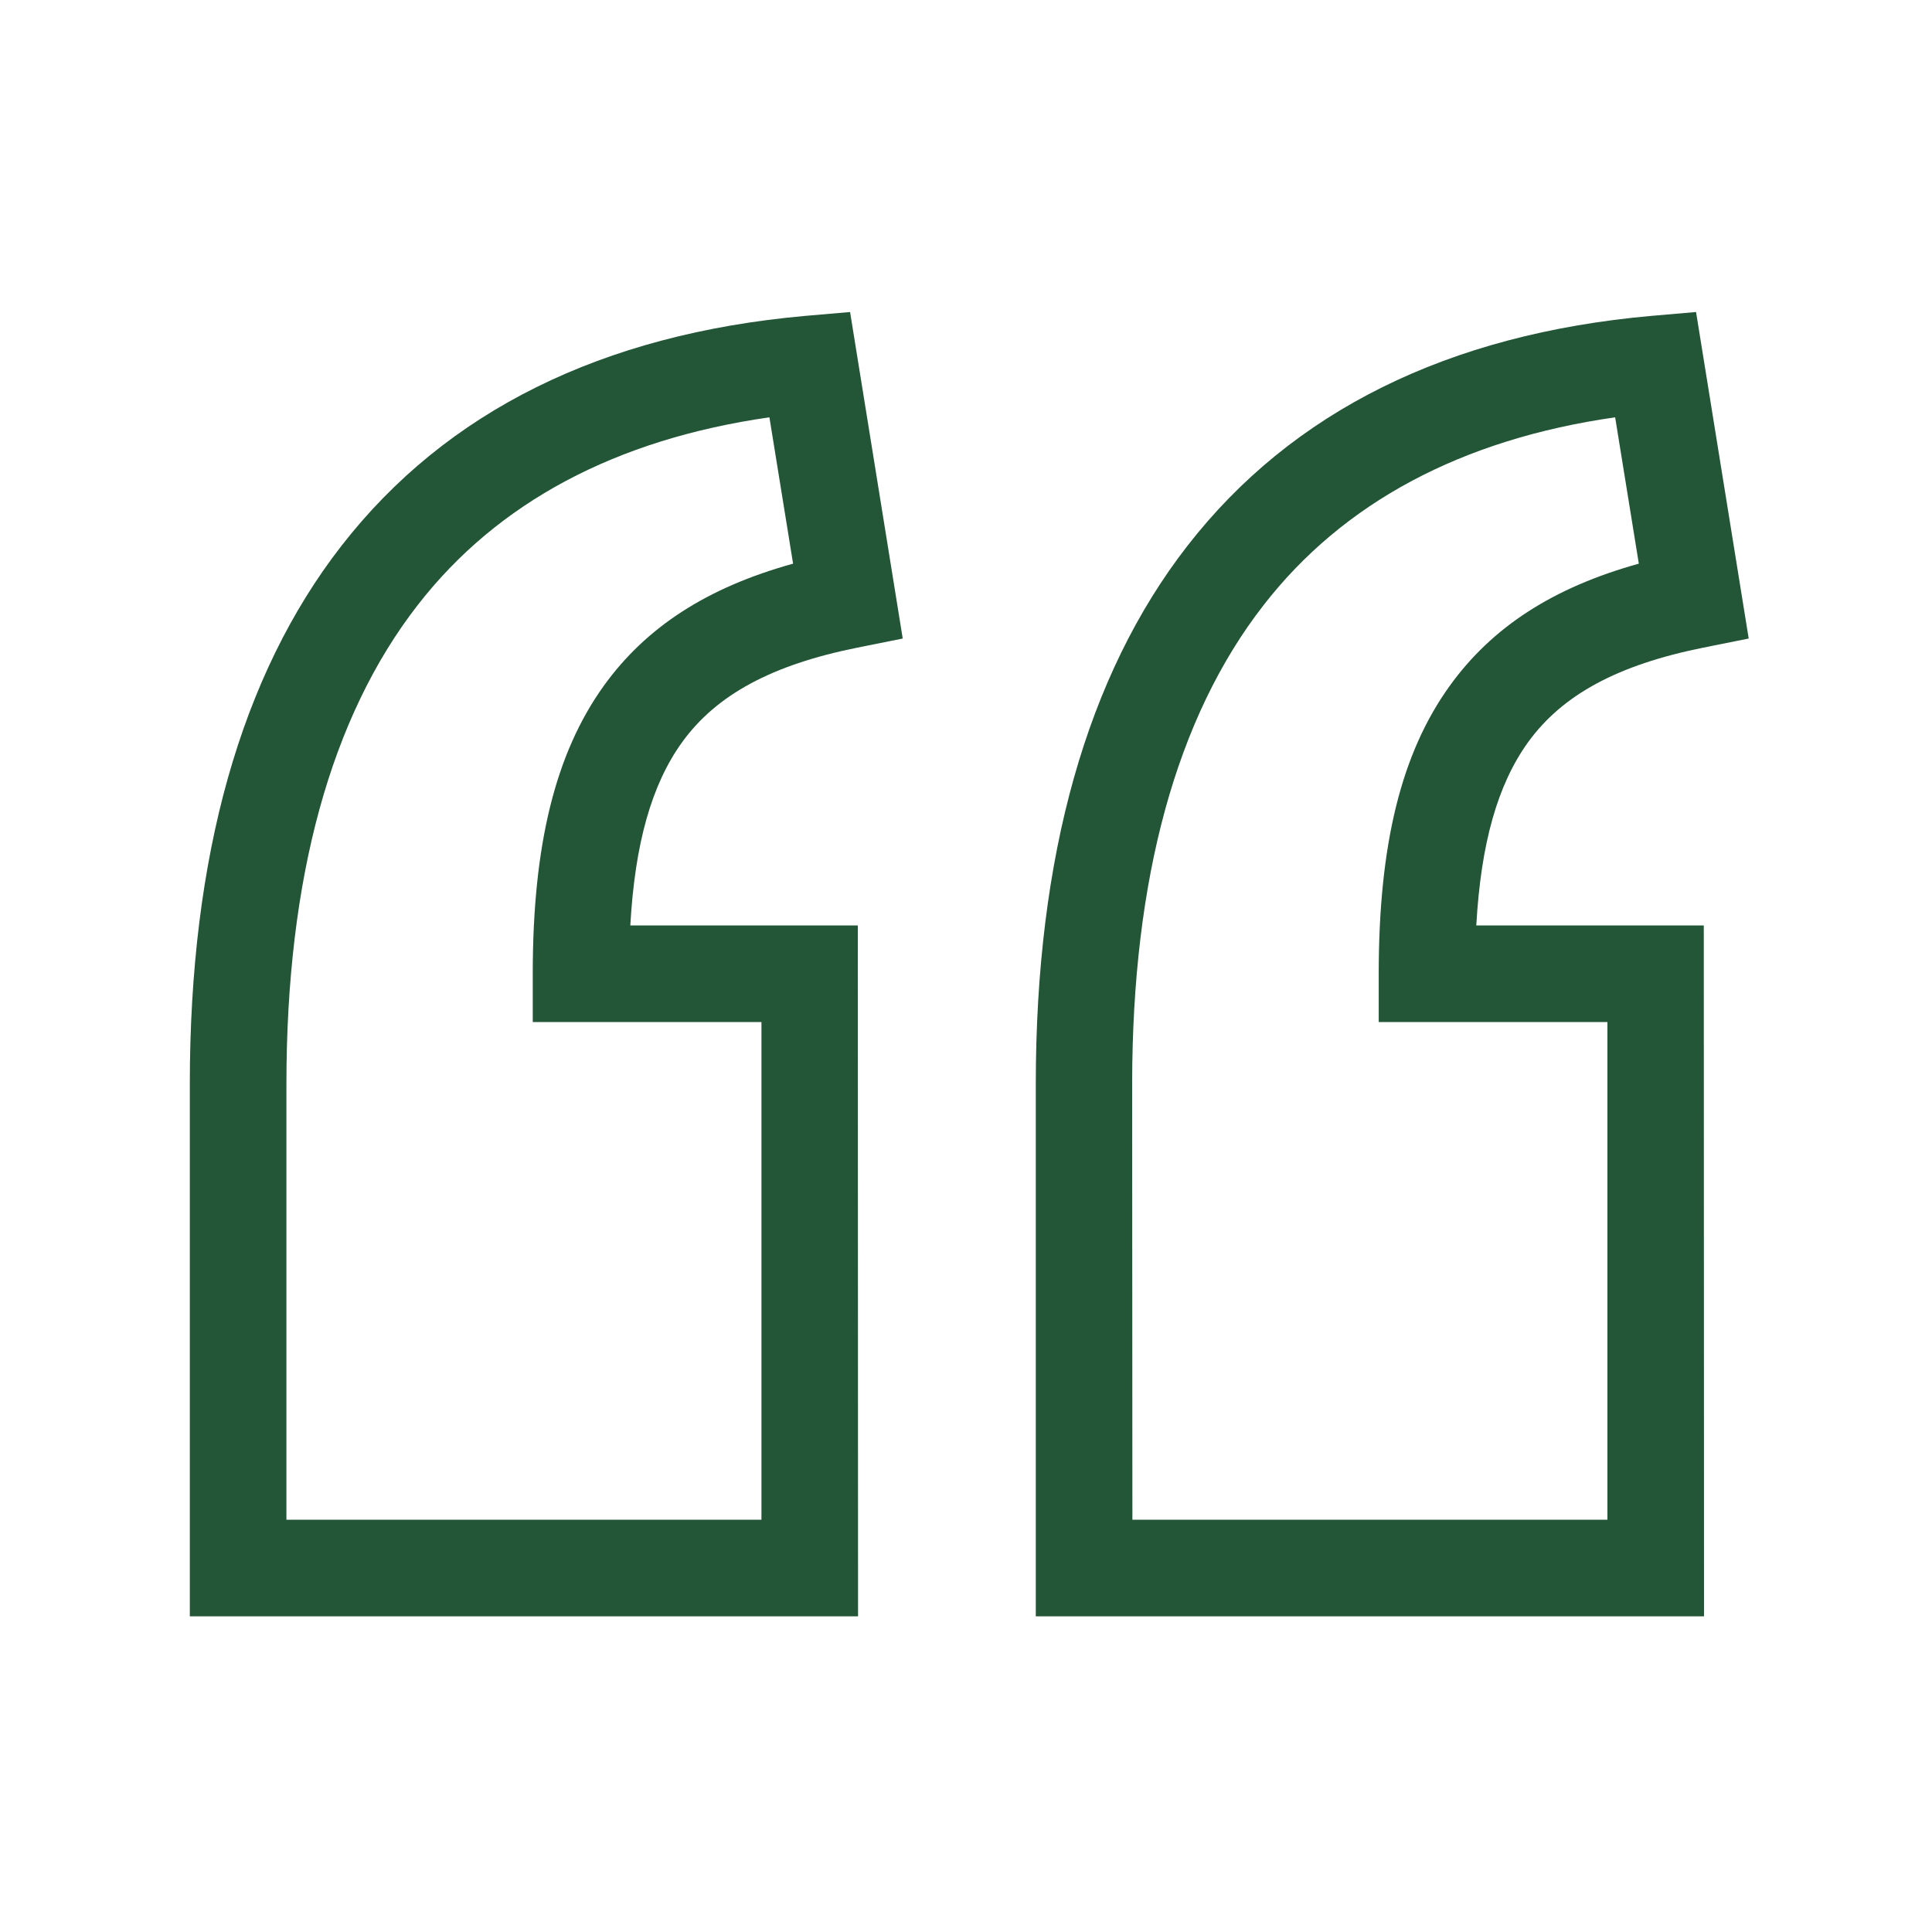 <?xml version="1.0" encoding="utf-8"?>
<!-- Generator: Adobe Illustrator 26.5.3, SVG Export Plug-In . SVG Version: 6.00 Build 0)  -->
<svg version="1.1" id="Fill" xmlns="http://www.w3.org/2000/svg" xmlns:xlink="http://www.w3.org/1999/xlink" x="0px" y="0px"
	 viewBox="0 0 800 800" style="enable-background:new 0 0 800 800;" xml:space="preserve">
<style type="text/css">
	.st0{fill:#235537;}
</style>
<path class="st0" d="M355.3,669.3H78.6V448.9c0-94.3,21.1-169.3,62.8-222.9c43.3-55.7,107.9-87.7,192.1-95.2l18.5-1.6l21.8,135.2
	l-18.9,3.8c-35.3,7.1-58.3,19.5-72.5,39.2c-12.6,17.5-19.5,41.9-21.4,75.8h94.2L355.3,669.3L355.3,669.3z M118.6,629.3h196.7V423.2
	h-94.7v-20c0-53.5,9.4-91.3,29.4-119.2c17.5-24.3,42.7-40.7,78.4-50.6l-9.8-60.6C255,181.9,206,208,173,250.5
	c-36.1,46.4-54.4,113.2-54.4,198.4L118.6,629.3L118.6,629.3z"/>
<path class="st0" d="M705.6,669.3H428.9V448.9c0-94.3,21.1-169.3,62.8-222.9c43.3-55.7,107.9-87.7,192.1-95.2l18.5-1.6l21.8,135.2
	l-18.9,3.8c-35.3,7.1-58.3,19.5-72.5,39.2c-12.6,17.5-19.5,41.9-21.4,75.8h94.2L705.6,669.3L705.6,669.3z M468.9,629.3h196.7V423.2
	h-94.7v-20c0-53.5,9.3-91.3,29.4-119.2c17.5-24.3,42.7-40.7,78.3-50.6l-9.8-60.6c-63.6,9.1-112.6,35.3-145.6,77.8
	c-36.1,46.4-54.4,113.2-54.4,198.4L468.9,629.3L468.9,629.3z"/>
</svg>
